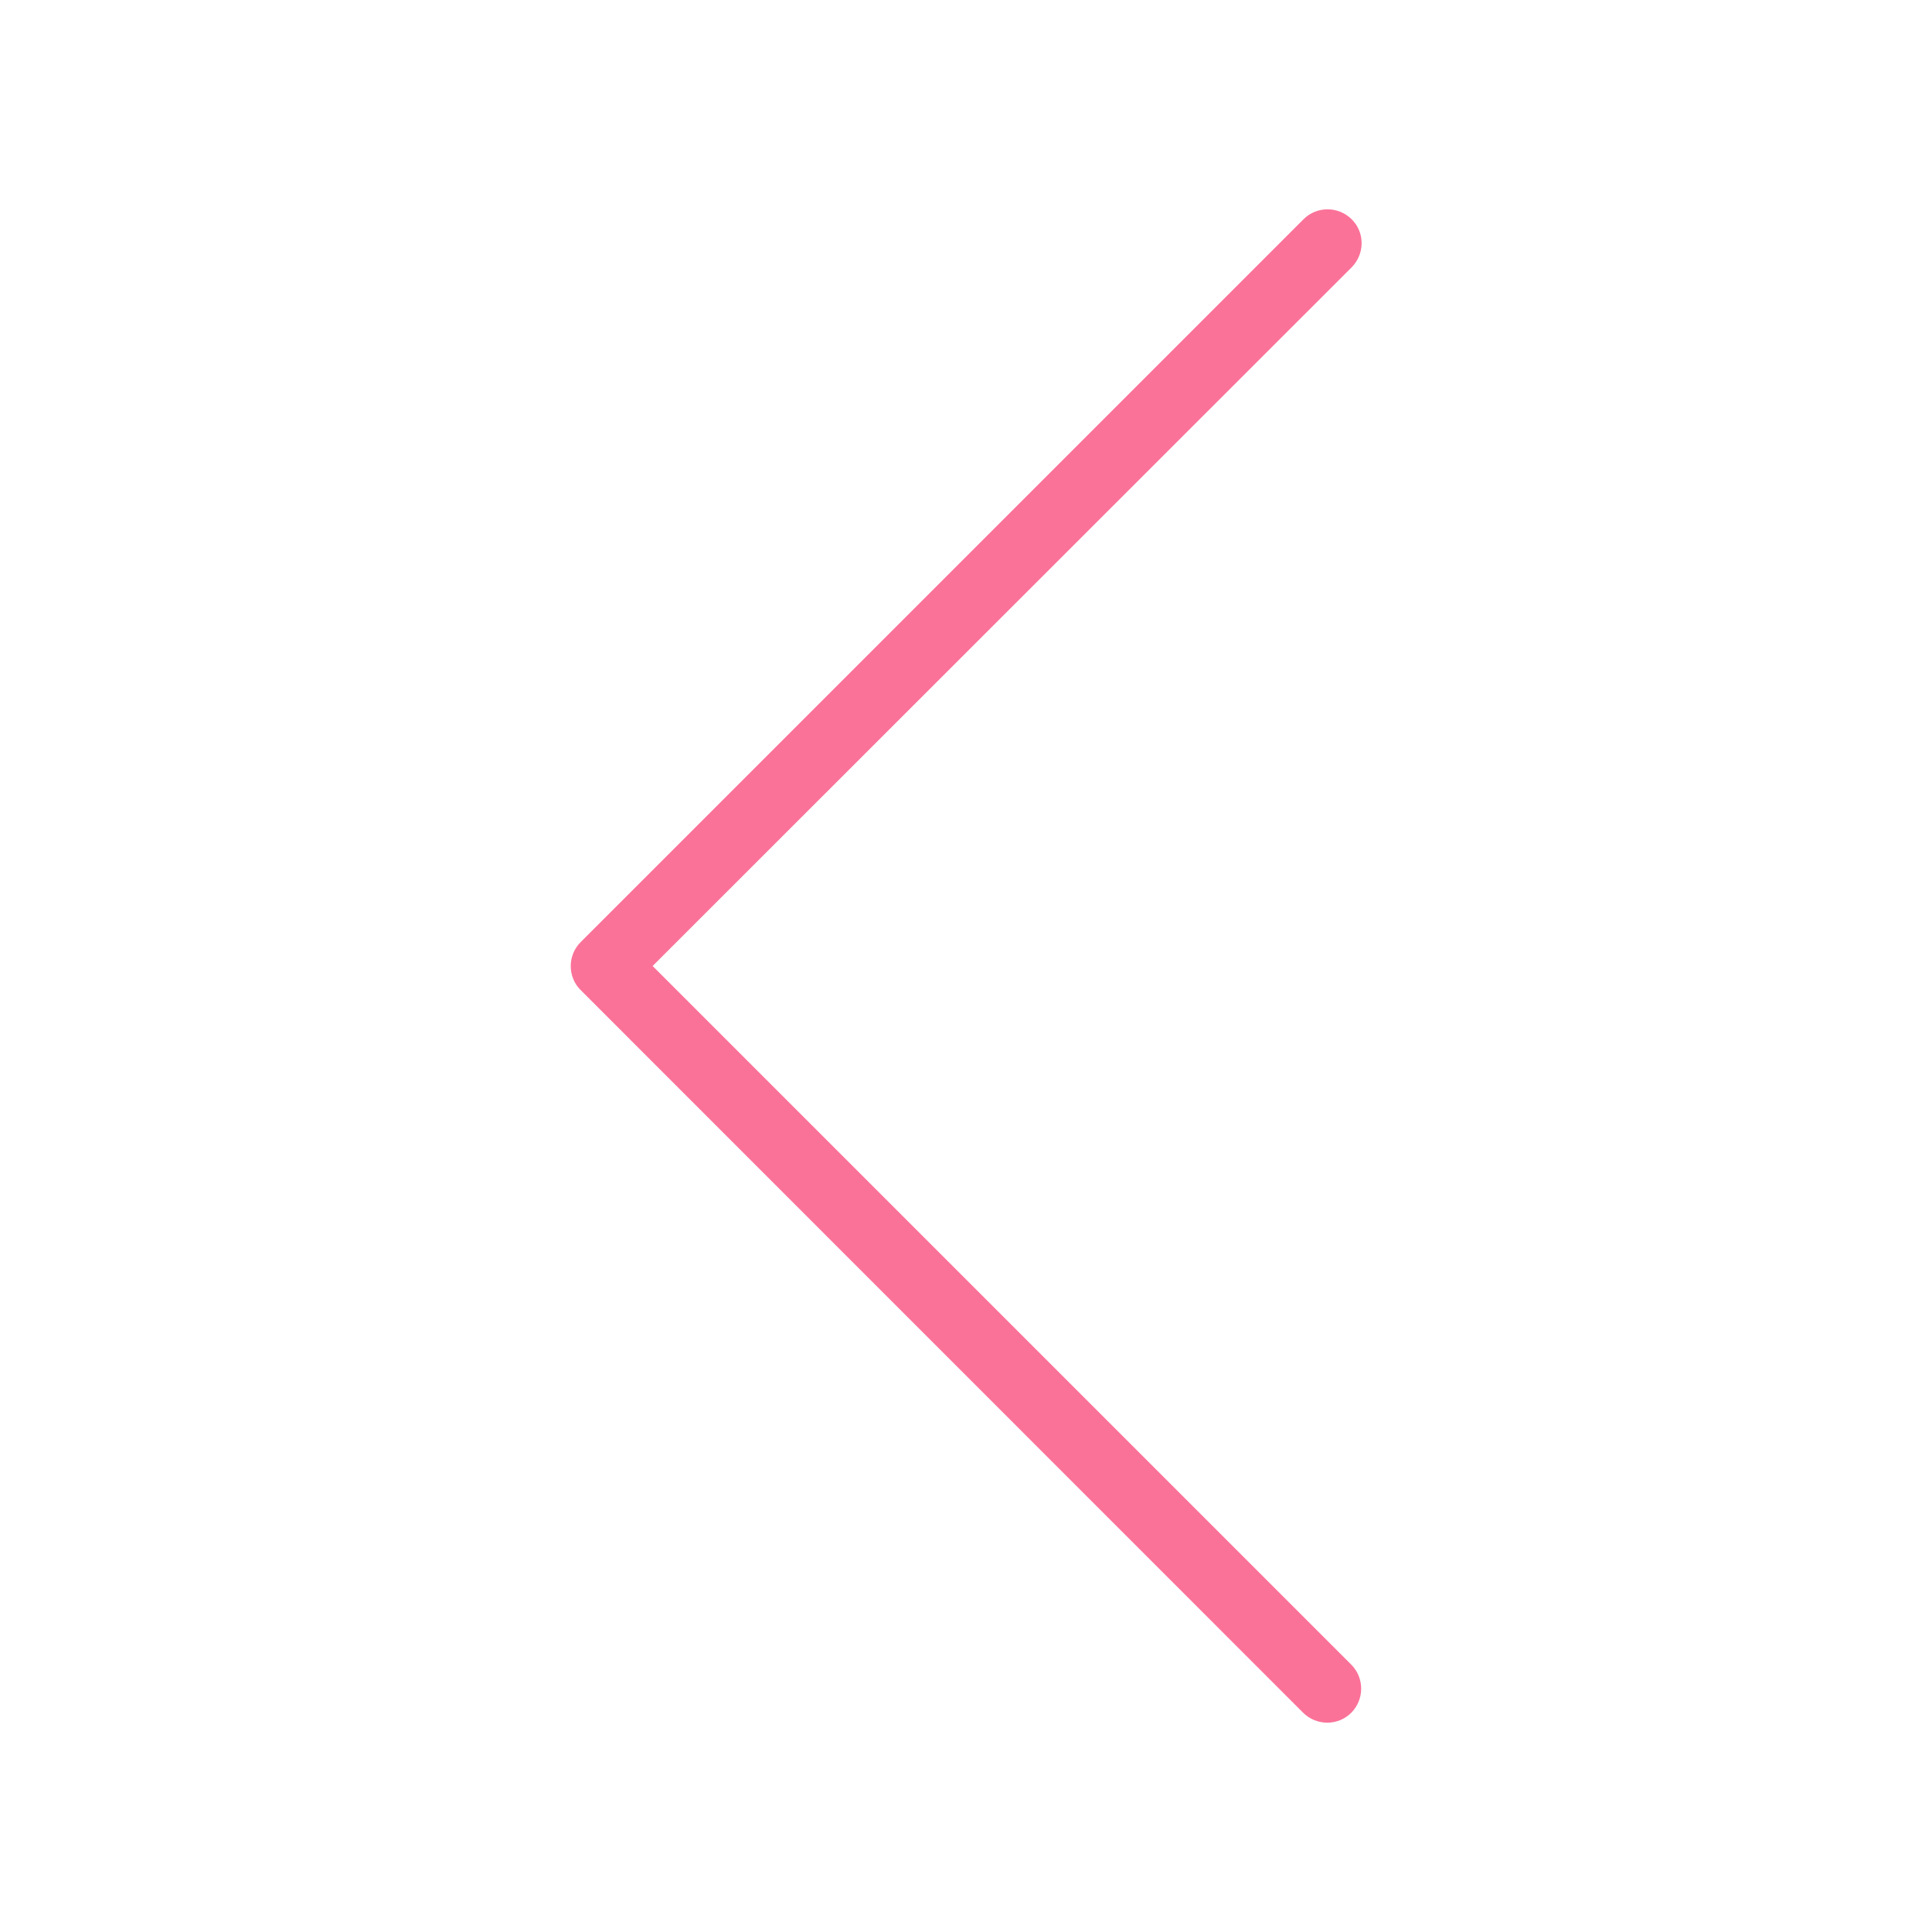 <?xml version="1.0" standalone="no"?><!DOCTYPE svg PUBLIC "-//W3C//DTD SVG 1.1//EN" "http://www.w3.org/Graphics/SVG/1.1/DTD/svg11.dtd"><svg t="1613049321523" class="icon" viewBox="0 0 1024 1024" version="1.1" xmlns="http://www.w3.org/2000/svg" p-id="2132" xmlns:xlink="http://www.w3.org/1999/xlink" width="200" height="200"><defs><style type="text/css"></style></defs><path d="M302.5 512c0-4.6 1.8-9.2 5.3-12.7l383.1-383.1c7-7 18.4-7 25.5 0s7 18.4 0 25.5L345.9 512l370.3 370.3c7 7 7 18.4 0 25.5-7 7-18.4 7-25.5 0l-383-383.1c-3.5-3.5-5.2-8.1-5.2-12.7z" p-id="2133" fill="#fb7299"></path></svg>